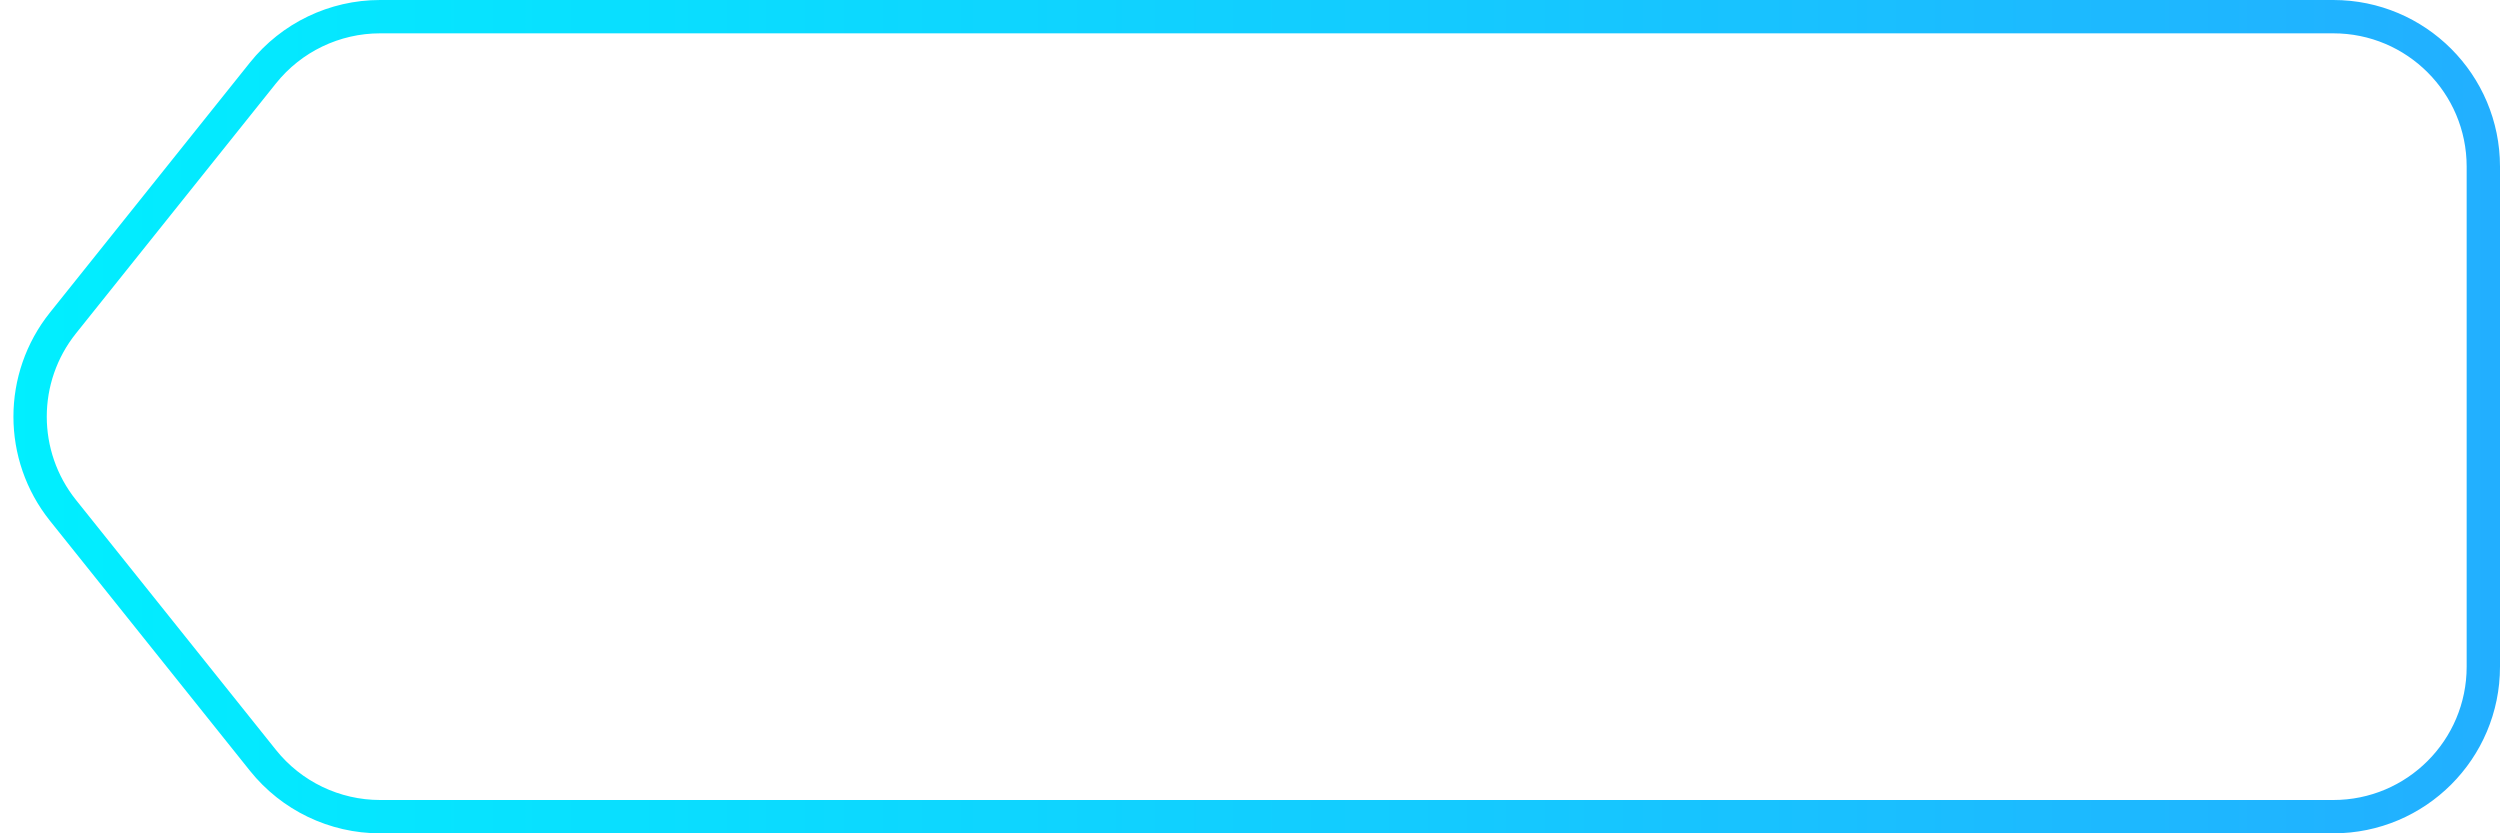 <svg width="150" height="50" viewBox="0 0 150 50" fill="none" xmlns="http://www.w3.org/2000/svg" preserveAspectRatio="none">
<path d="M22.806 1H140C144.971 1 149 5.029 149 10V25V40C149 44.971 144.971 49 140 49H22.806C20.072 49 17.486 47.757 15.778 45.622L3.778 30.622C1.149 27.335 1.149 22.665 3.778 19.378L15.778 4.378C17.486 2.243 20.072 1 22.806 1Z" stroke="url(#paint0_linear_151_170)" stroke-width="2"/>
<defs>
<linearGradient id="paint0_linear_151_170" x1="-2" y1="25" x2="150" y2="25" gradientUnits="userSpaceOnUse">
<stop stop-color="#00F0FF"/>
<stop offset="1" stop-color="#22AFFF"/>
</linearGradient>
</defs>
</svg>
